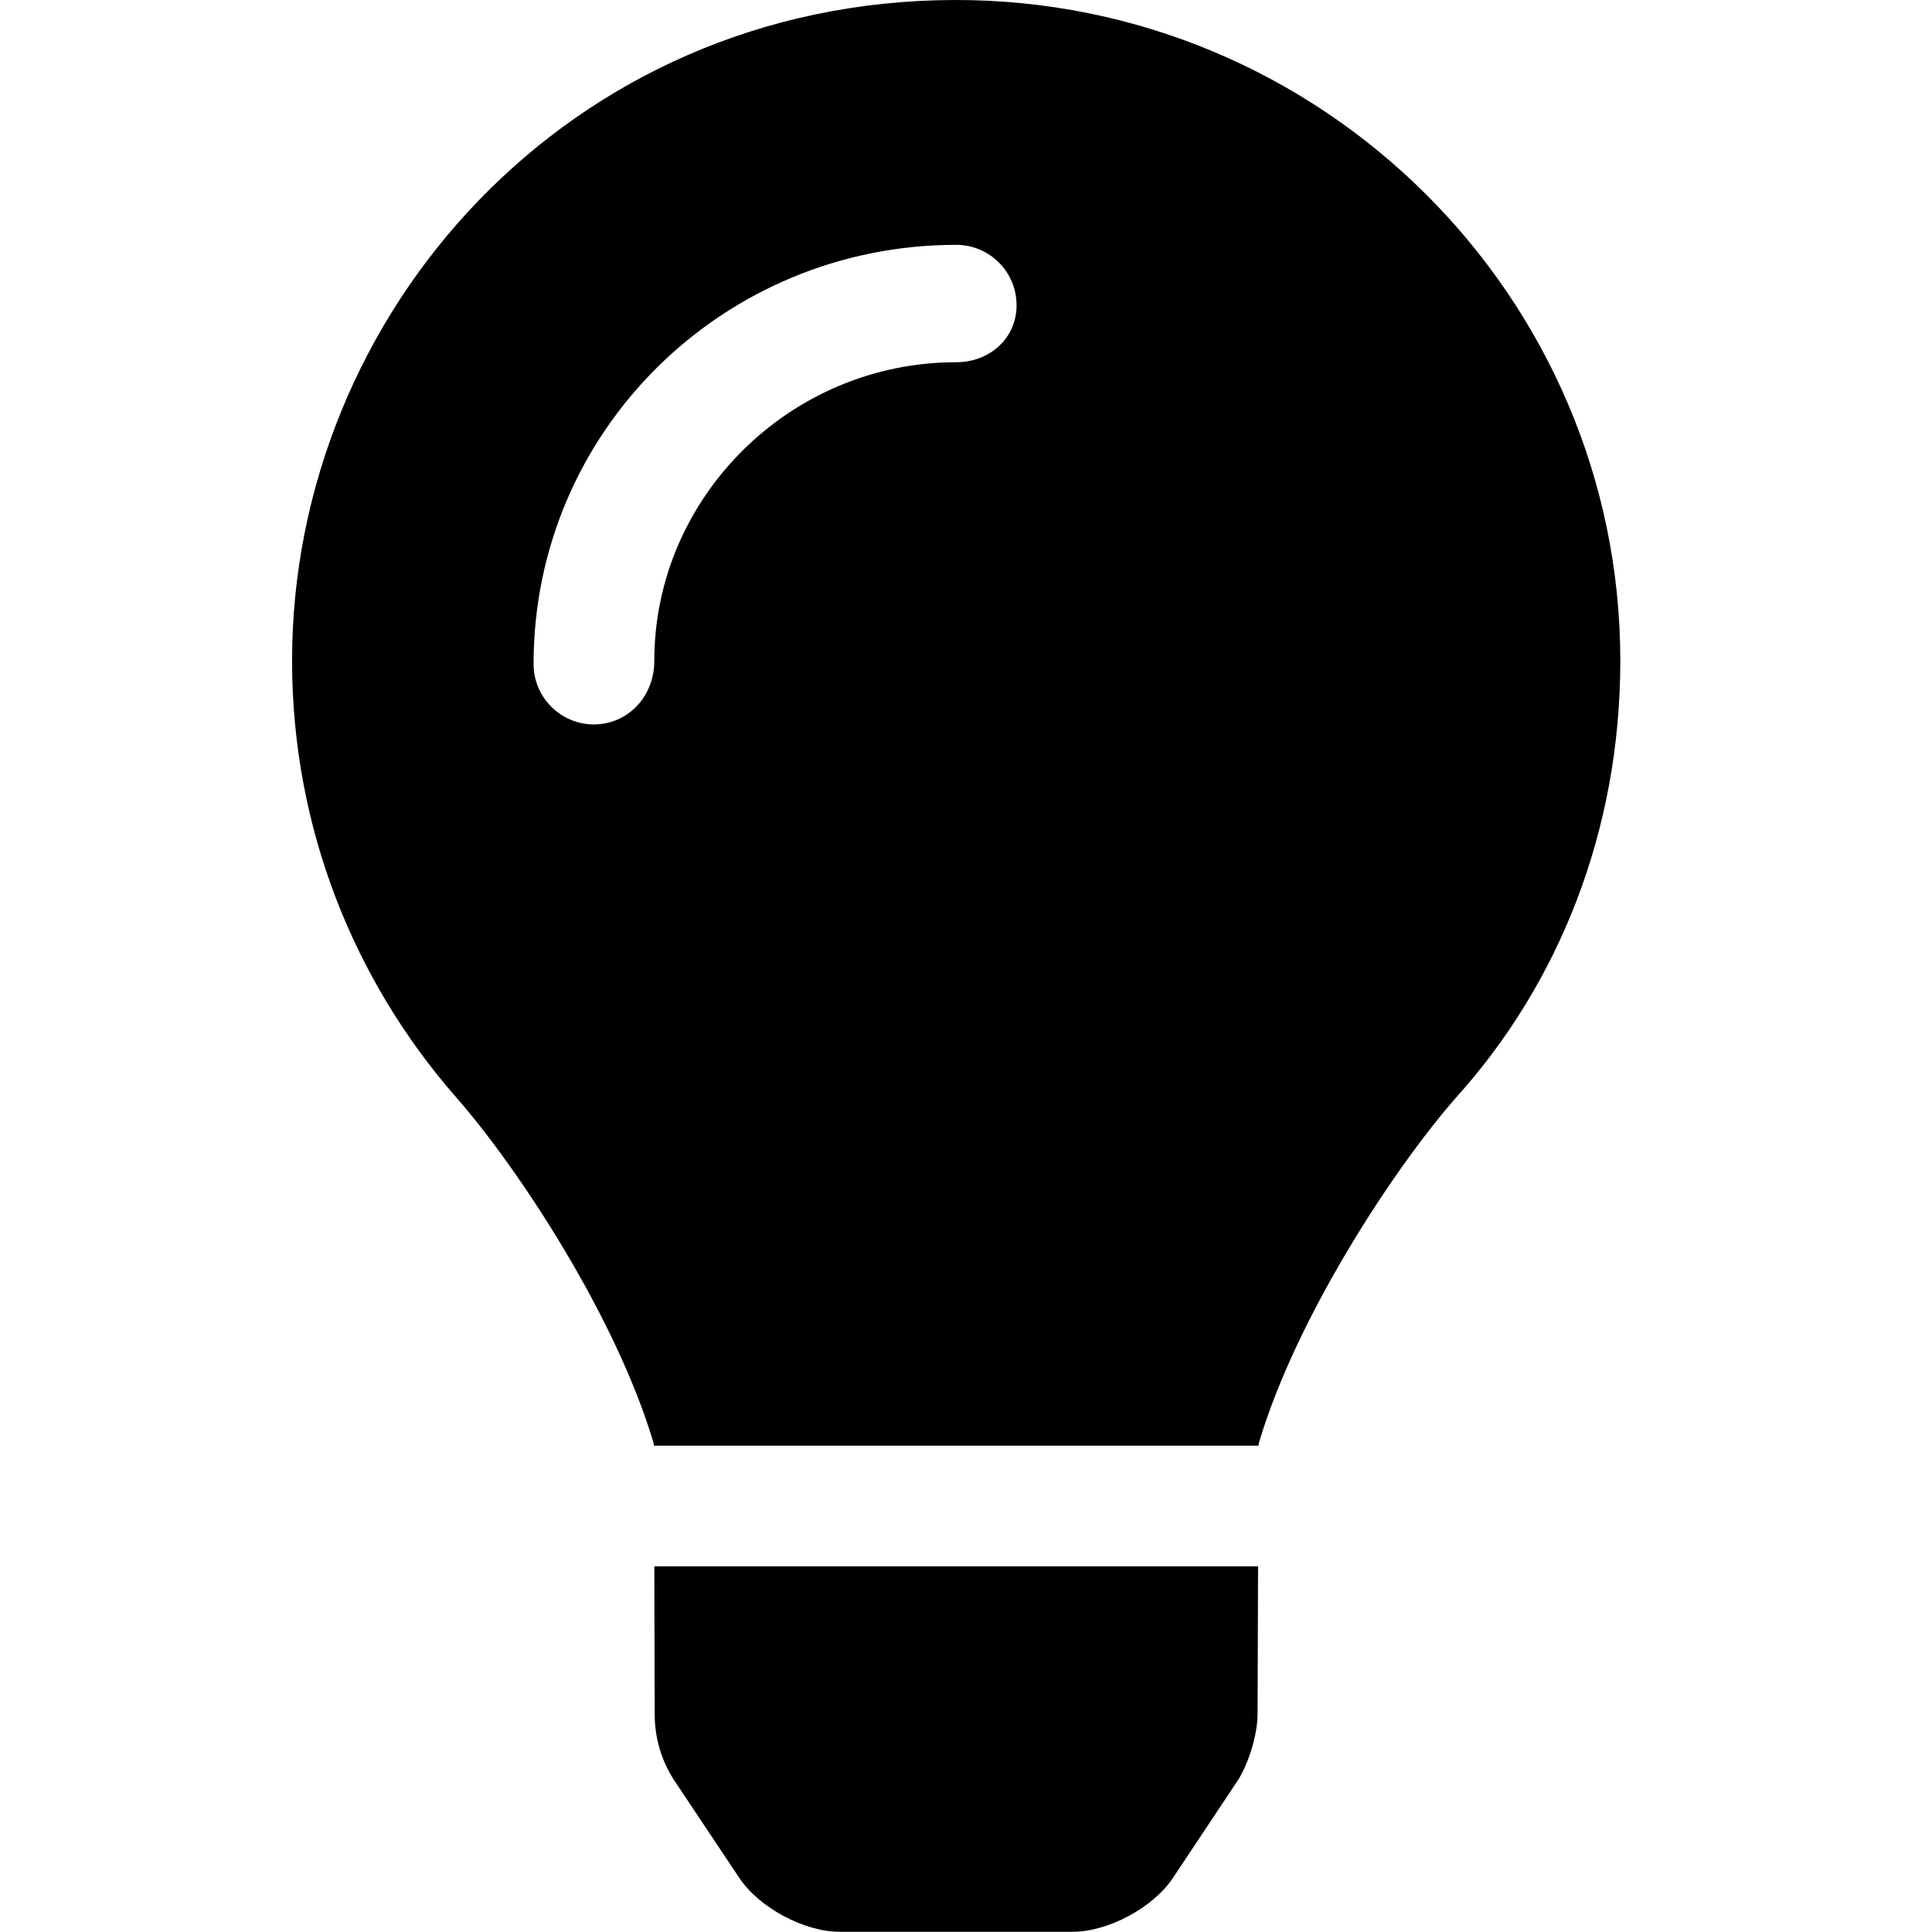<?xml version="1.0" encoding="UTF-8" standalone="no"?>
<svg
   viewBox="0 0 512 512"
   version="1.1"
   id="svg4"
   sodipodi:docname="light_point.svg"
   width="512"
   height="512"
   inkscape:export-filename="/home/michalis/sources/castle-engine/castle-engine/tools/castle-editor/gfx/gizmos/light/light_point.png"
   inkscape:export-xdpi="48"
   inkscape:export-ydpi="48"
   inkscape:version="1.1.1 (3bf5ae0d25, 2021-09-20)"
   xmlns:inkscape="http://www.inkscape.org/namespaces/inkscape"
   xmlns:sodipodi="http://sodipodi.sourceforge.net/DTD/sodipodi-0.dtd"
   xmlns="http://www.w3.org/2000/svg"
   xmlns:svg="http://www.w3.org/2000/svg">
  <defs
     id="defs8" />
  <sodipodi:namedview
     id="namedview6"
     pagecolor="#ffffff"
     bordercolor="#666666"
     borderopacity="1.0"
     inkscape:pageshadow="2"
     inkscape:pageopacity="0.0"
     inkscape:pagecheckerboard="0"
     showgrid="false"
     fit-margin-top="0"
     fit-margin-left="0"
     fit-margin-right="0"
     fit-margin-bottom="0"
     inkscape:zoom="0.40039063"
     inkscape:cx="350.90732"
     inkscape:cy="106.14634"
     inkscape:window-width="1852"
     inkscape:window-height="1043"
     inkscape:window-x="68"
     inkscape:window-y="0"
     inkscape:window-maximized="1"
     inkscape:current-layer="svg4" />
  <!--! Font Awesome Pro 6.0.0 by @fontawesome - https://fontawesome.com License - https://fontawesome.com/license (Commercial License) Copyright 2022 Fonticons, Inc. -->
  <path
     d="m 173.5,454.288 c 0,6.297 1.816,12.44 5.284,17.69 l 17.14,25.69 c 5.25,7.875 17.17,14.28 26.64,14.28 h 61.67 c 9.438,0 21.36,-6.401 26.61,-14.28 l 17.08,-25.68 c 2.938,-4.438 5.348,-12.37 5.348,-17.7 l 0.128,-39.2 h -160 z m 79.3,-454.287 C 150.84,0.313 77.4,82.958 77.4,175.088 c 0,44.38 16.44,84.84 43.56,115.8 16.53,18.84 42.34,58.23 52.22,91.45 0.031,0.25 0.094,0.517 0.125,0.782 h 160.2 c 0.031,-0.266 0.094,-0.517 0.125,-0.782 9.875,-33.22 35.69,-72.61 52.22,-91.45 27.15,-30.1 43.55,-70.5 43.55,-115.8 0,-96.49 -79.1,-175.384 -176.6,-175.087 z m 0.6,95.997 c -44.13,0 -80,35.89 -80,79.1 0,9.69 -7.2,16.89 -16,16.89 -8.8,0 -16,-7.2 -16,-16 0,-61.76 50.25,-111.1 112,-111.1 8.844,0 16,7.159 16,16 0,8.841 -7.2,15.11 -16,15.11 z"
     id="path2" />
</svg>
